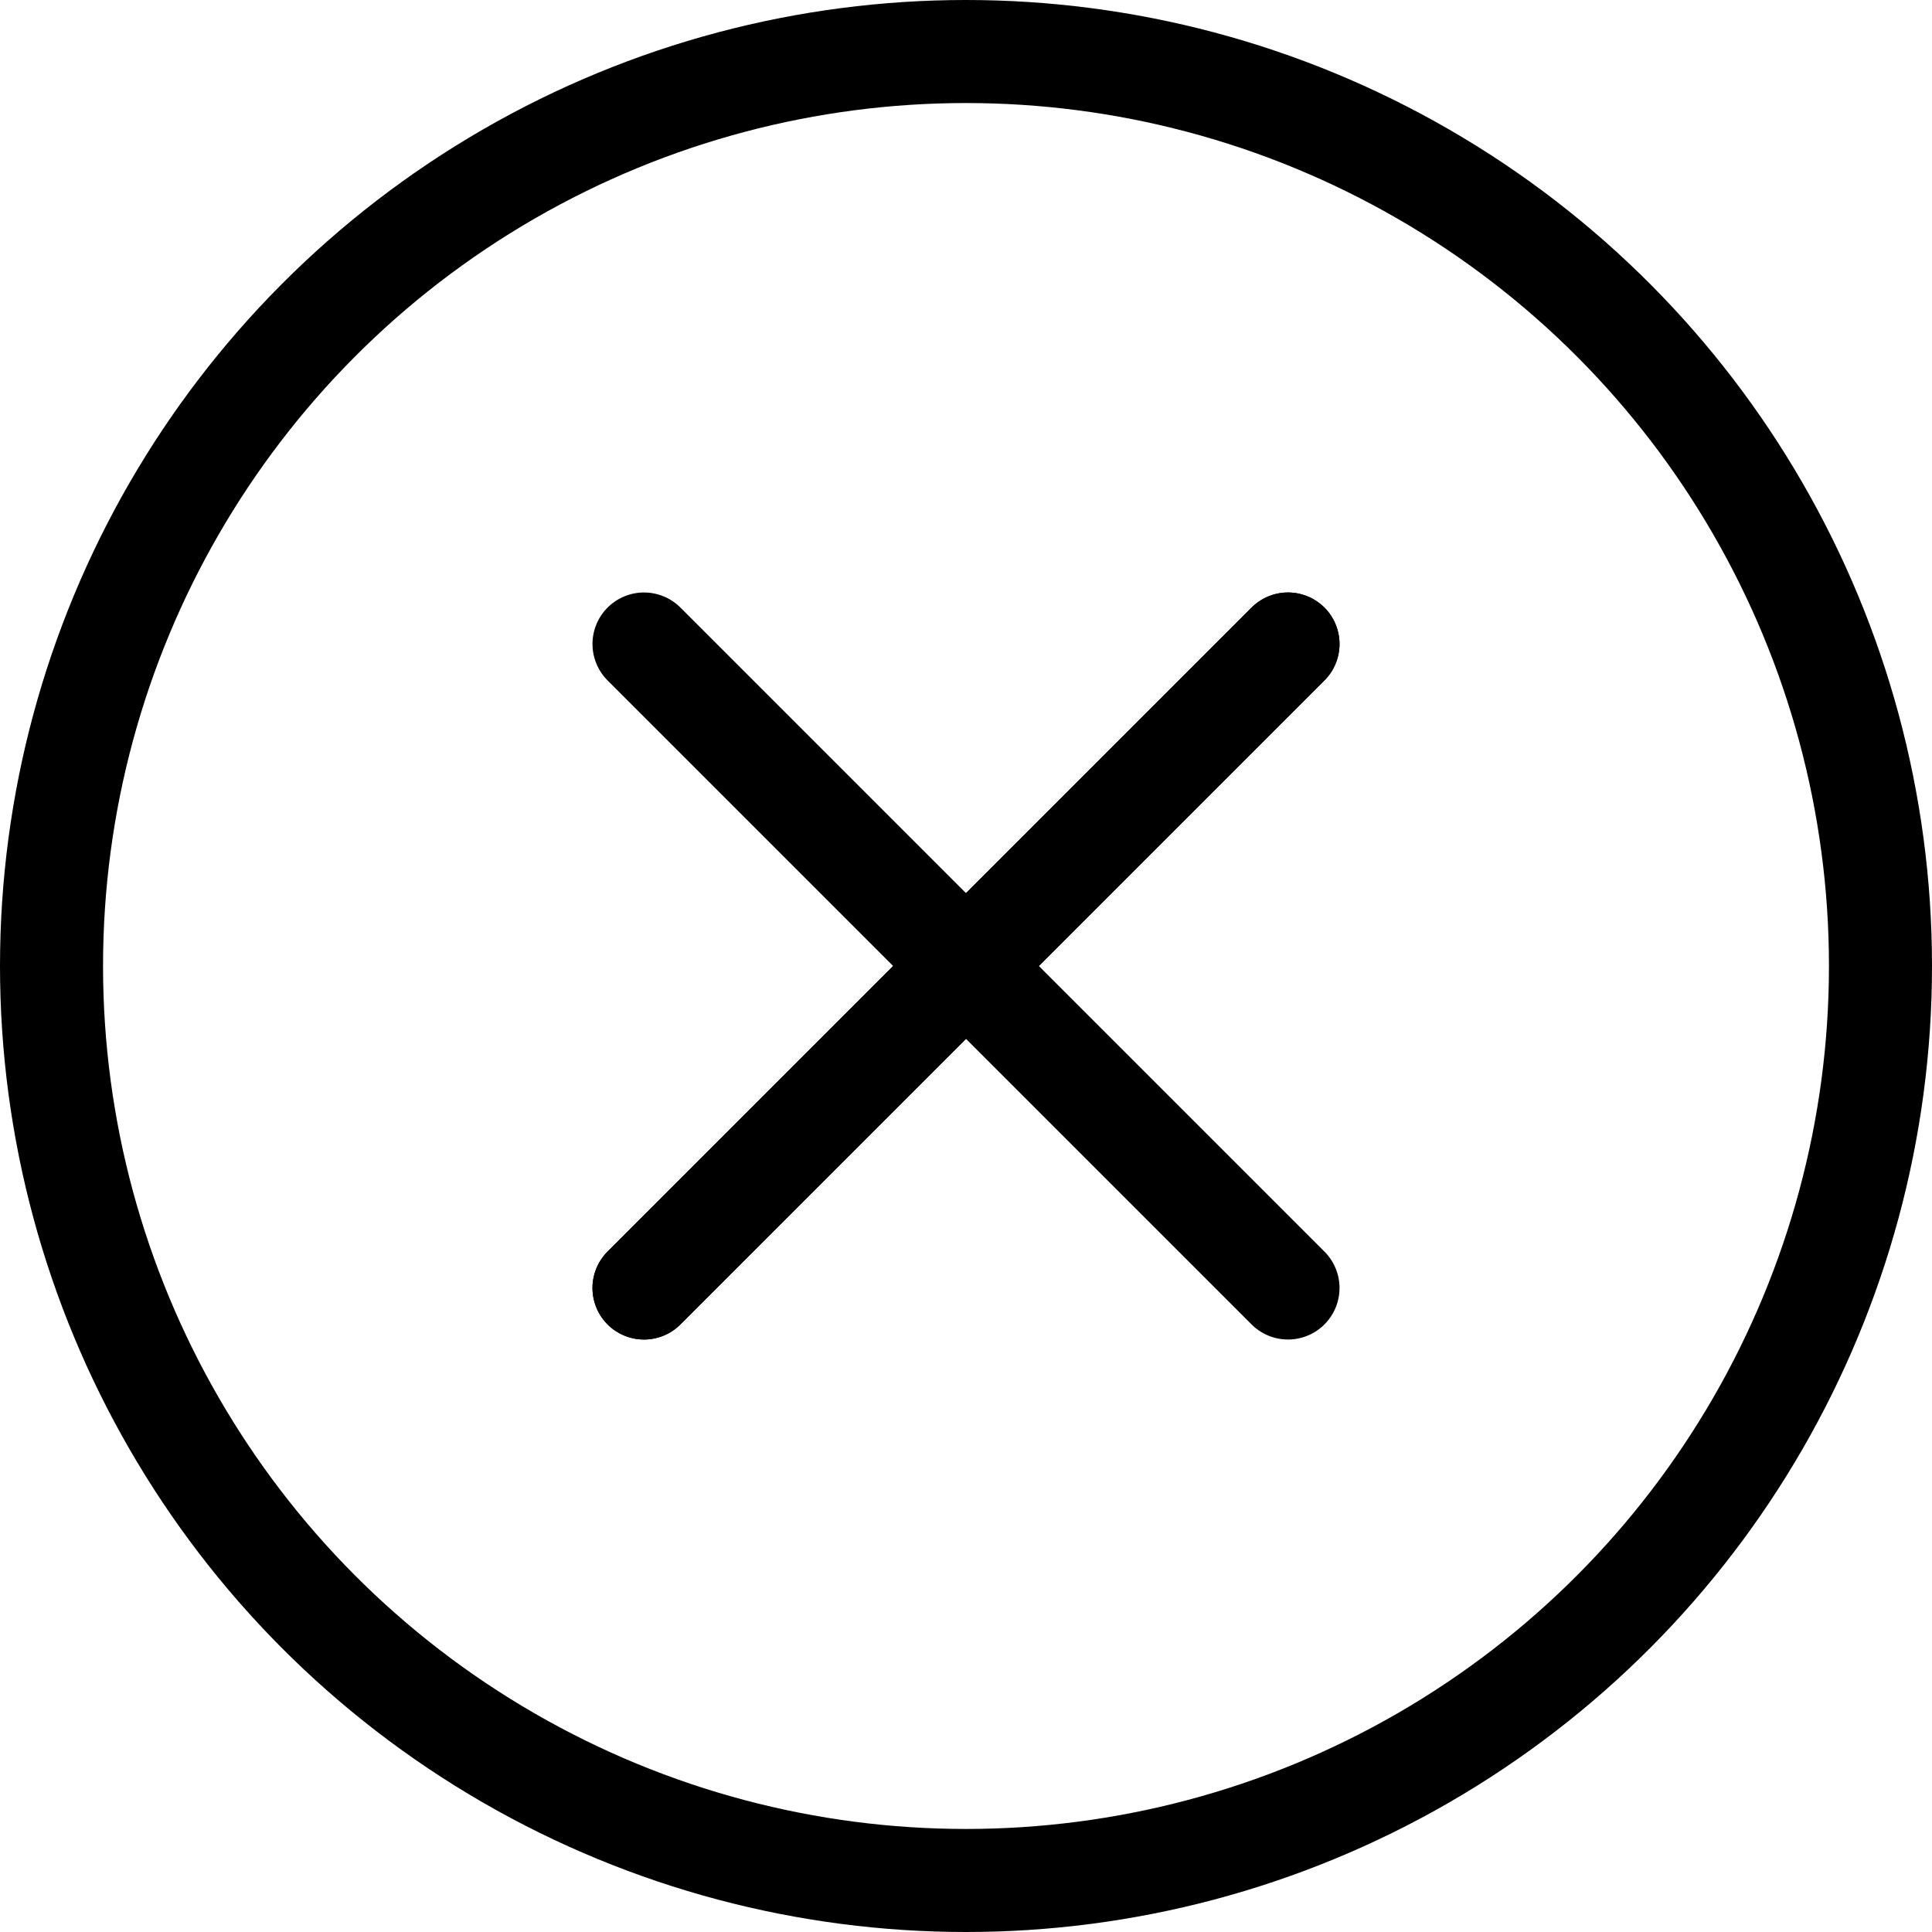 <?xml version="1.0" encoding="utf-8"?>
<!-- Generator: Adobe Illustrator 19.0.0, SVG Export Plug-In . SVG Version: 6.00 Build 0)  -->
<svg version="1.1" id="Layer_1" xmlns="http://www.w3.org/2000/svg" xmlns:xlink="http://www.w3.org/1999/xlink" x="0px" y="0px"
	 viewBox="0 0 15 15" style="enable-background:new 0 0 15 15;" xml:space="preserve">
<style type="text/css">
	.st0{fill:none;stroke:#000000;stroke-width:0.8;}
	.st1{fill:none;stroke:#000000;stroke-width:0.8;stroke-linecap:round;}
</style>
<circle class="st0" cx="7.5" cy="7.5" r="7.1"/>
<path id="XMLID_2_" class="st1" d="M5,5L10,10"/>
<path id="XMLID_3_" class="st1" d="M5,10L10,5"/>
<path id="XMLID_1_" class="st1" d="M5,10L10,5"/>
</svg>
